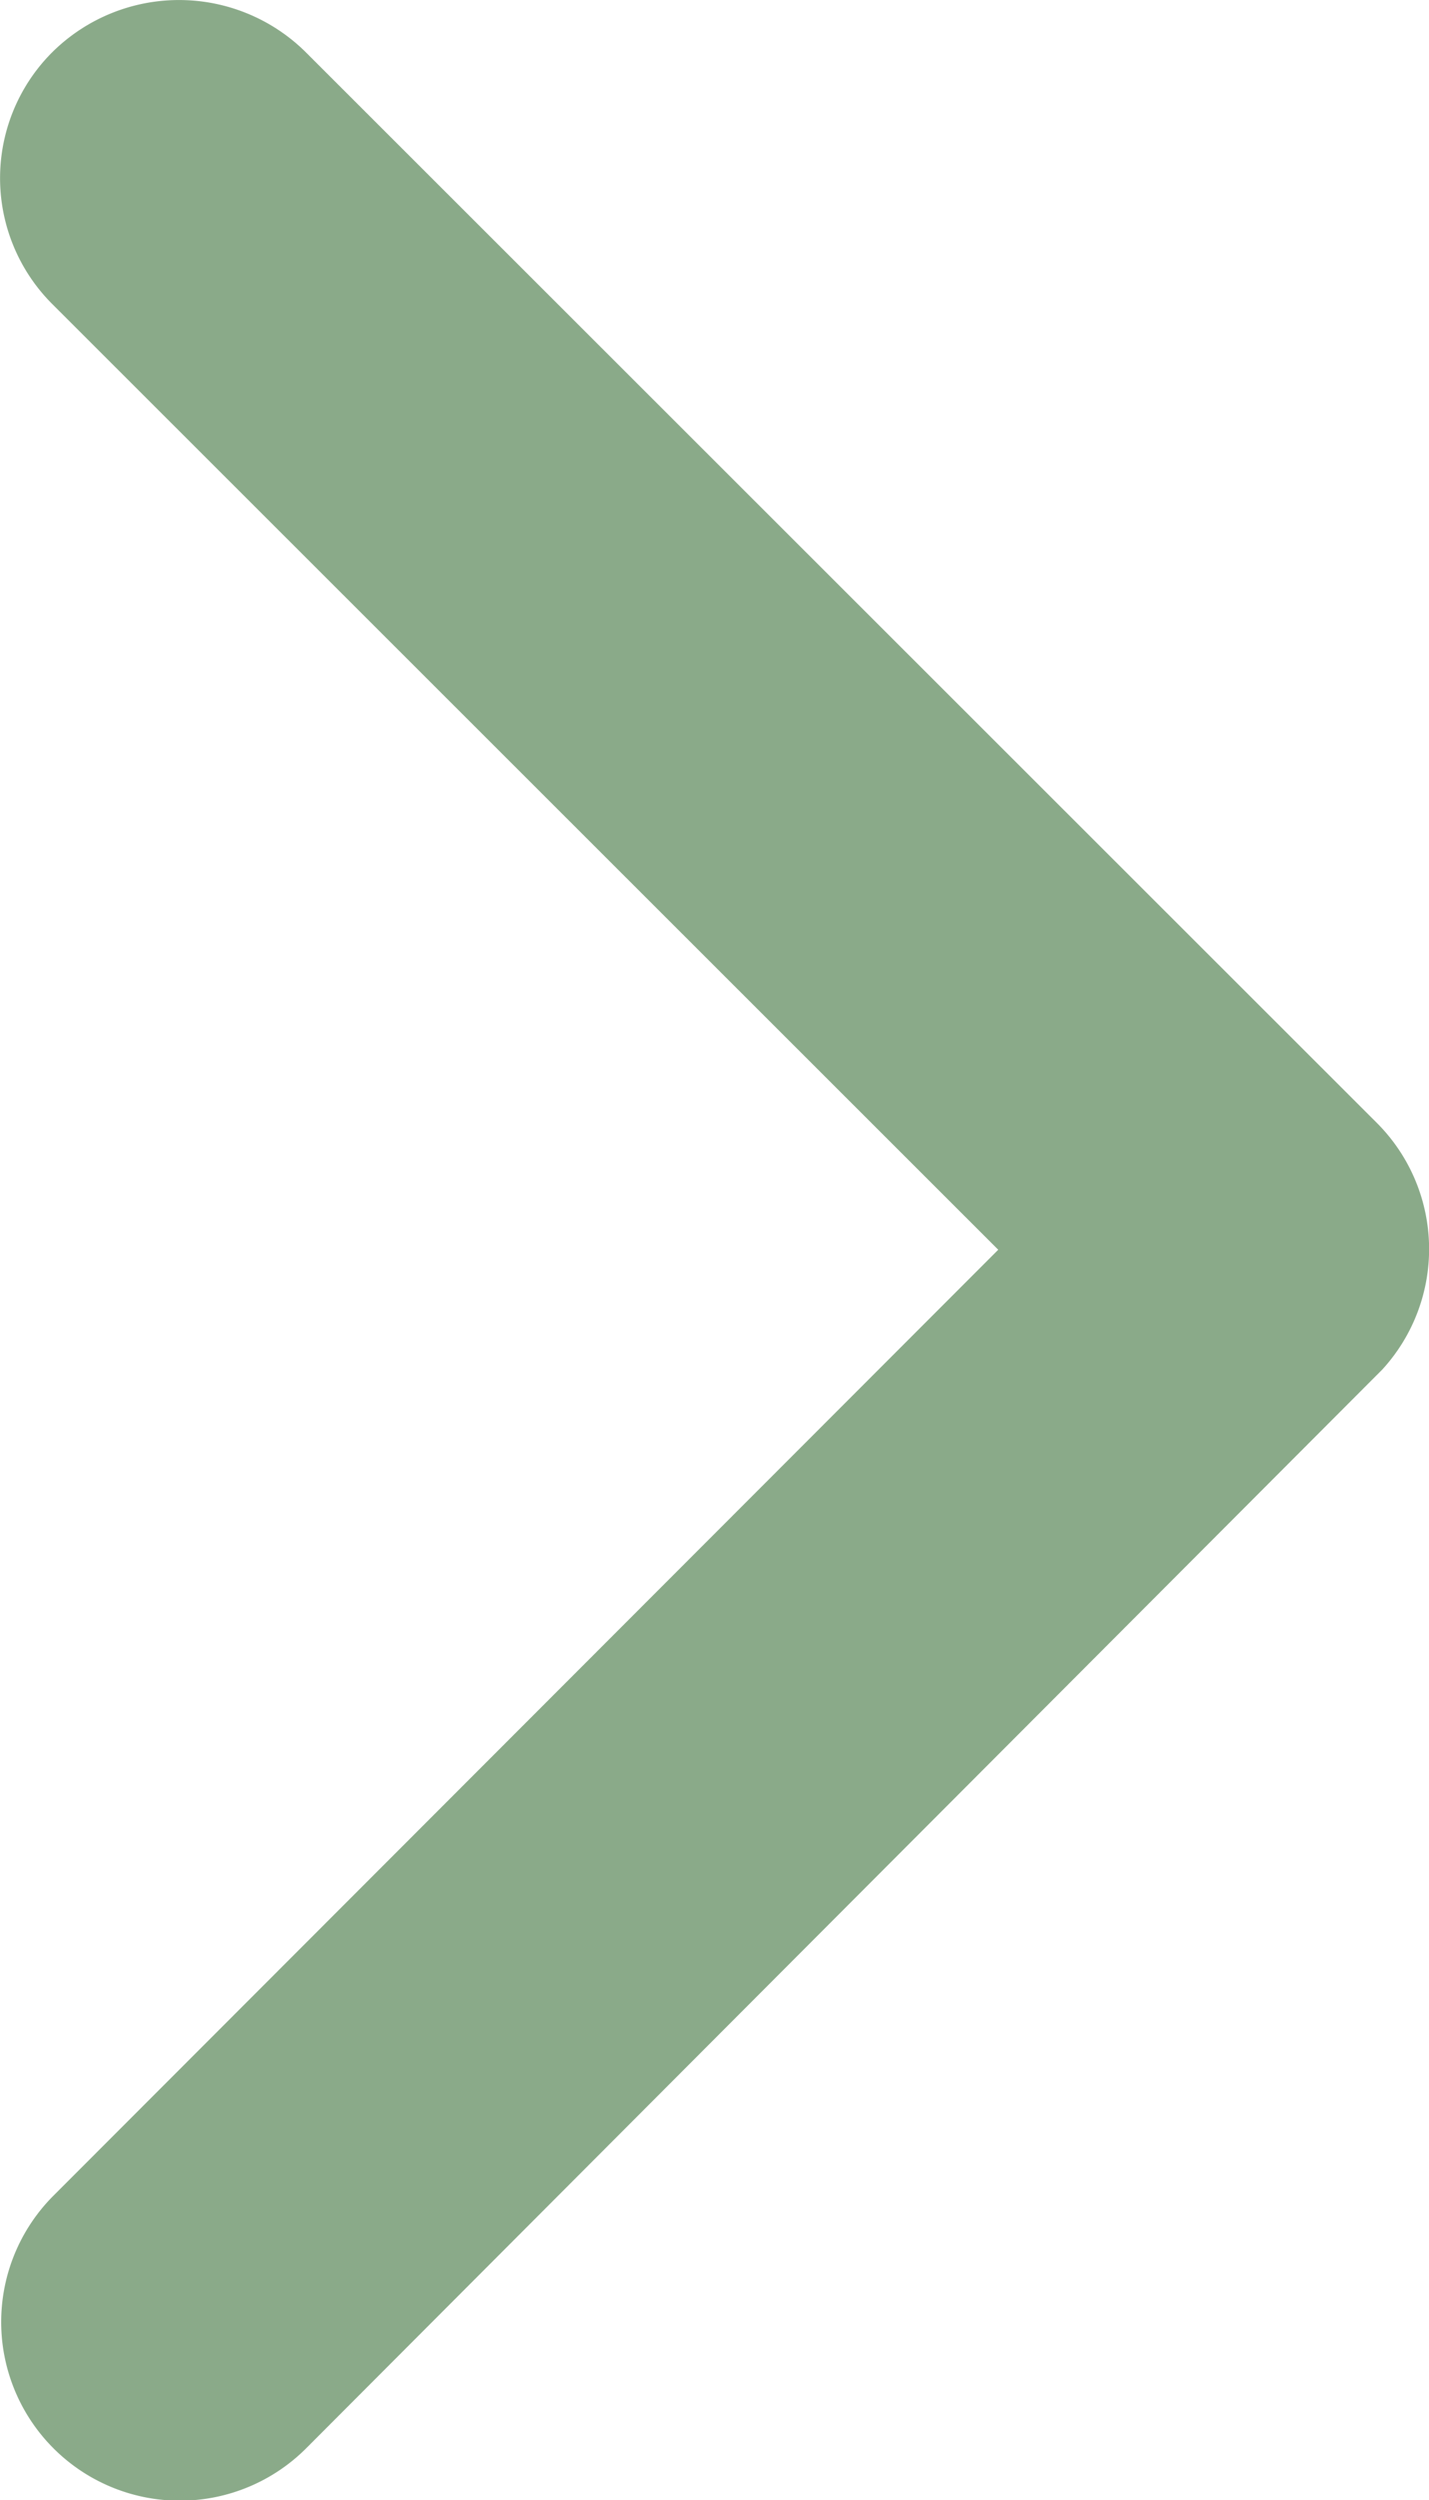 <svg xmlns="http://www.w3.org/2000/svg" width="9" height="15.741" viewBox="0 0 9 15.741">
  <path id="Icon_ionic-ios-arrow-forward" data-name="Icon ionic-ios-arrow-forward" d="M17.533,14.064,11.577,8.112a1.12,1.12,0,0,1,0-1.589,1.134,1.134,0,0,1,1.593,0l6.749,6.744a1.123,1.123,0,0,1,.033,1.551l-6.777,6.791a1.125,1.125,0,0,1-1.593-1.589Z" transform="translate(-11.246 -6.196)" fill="#8aaa89"/>
</svg>
